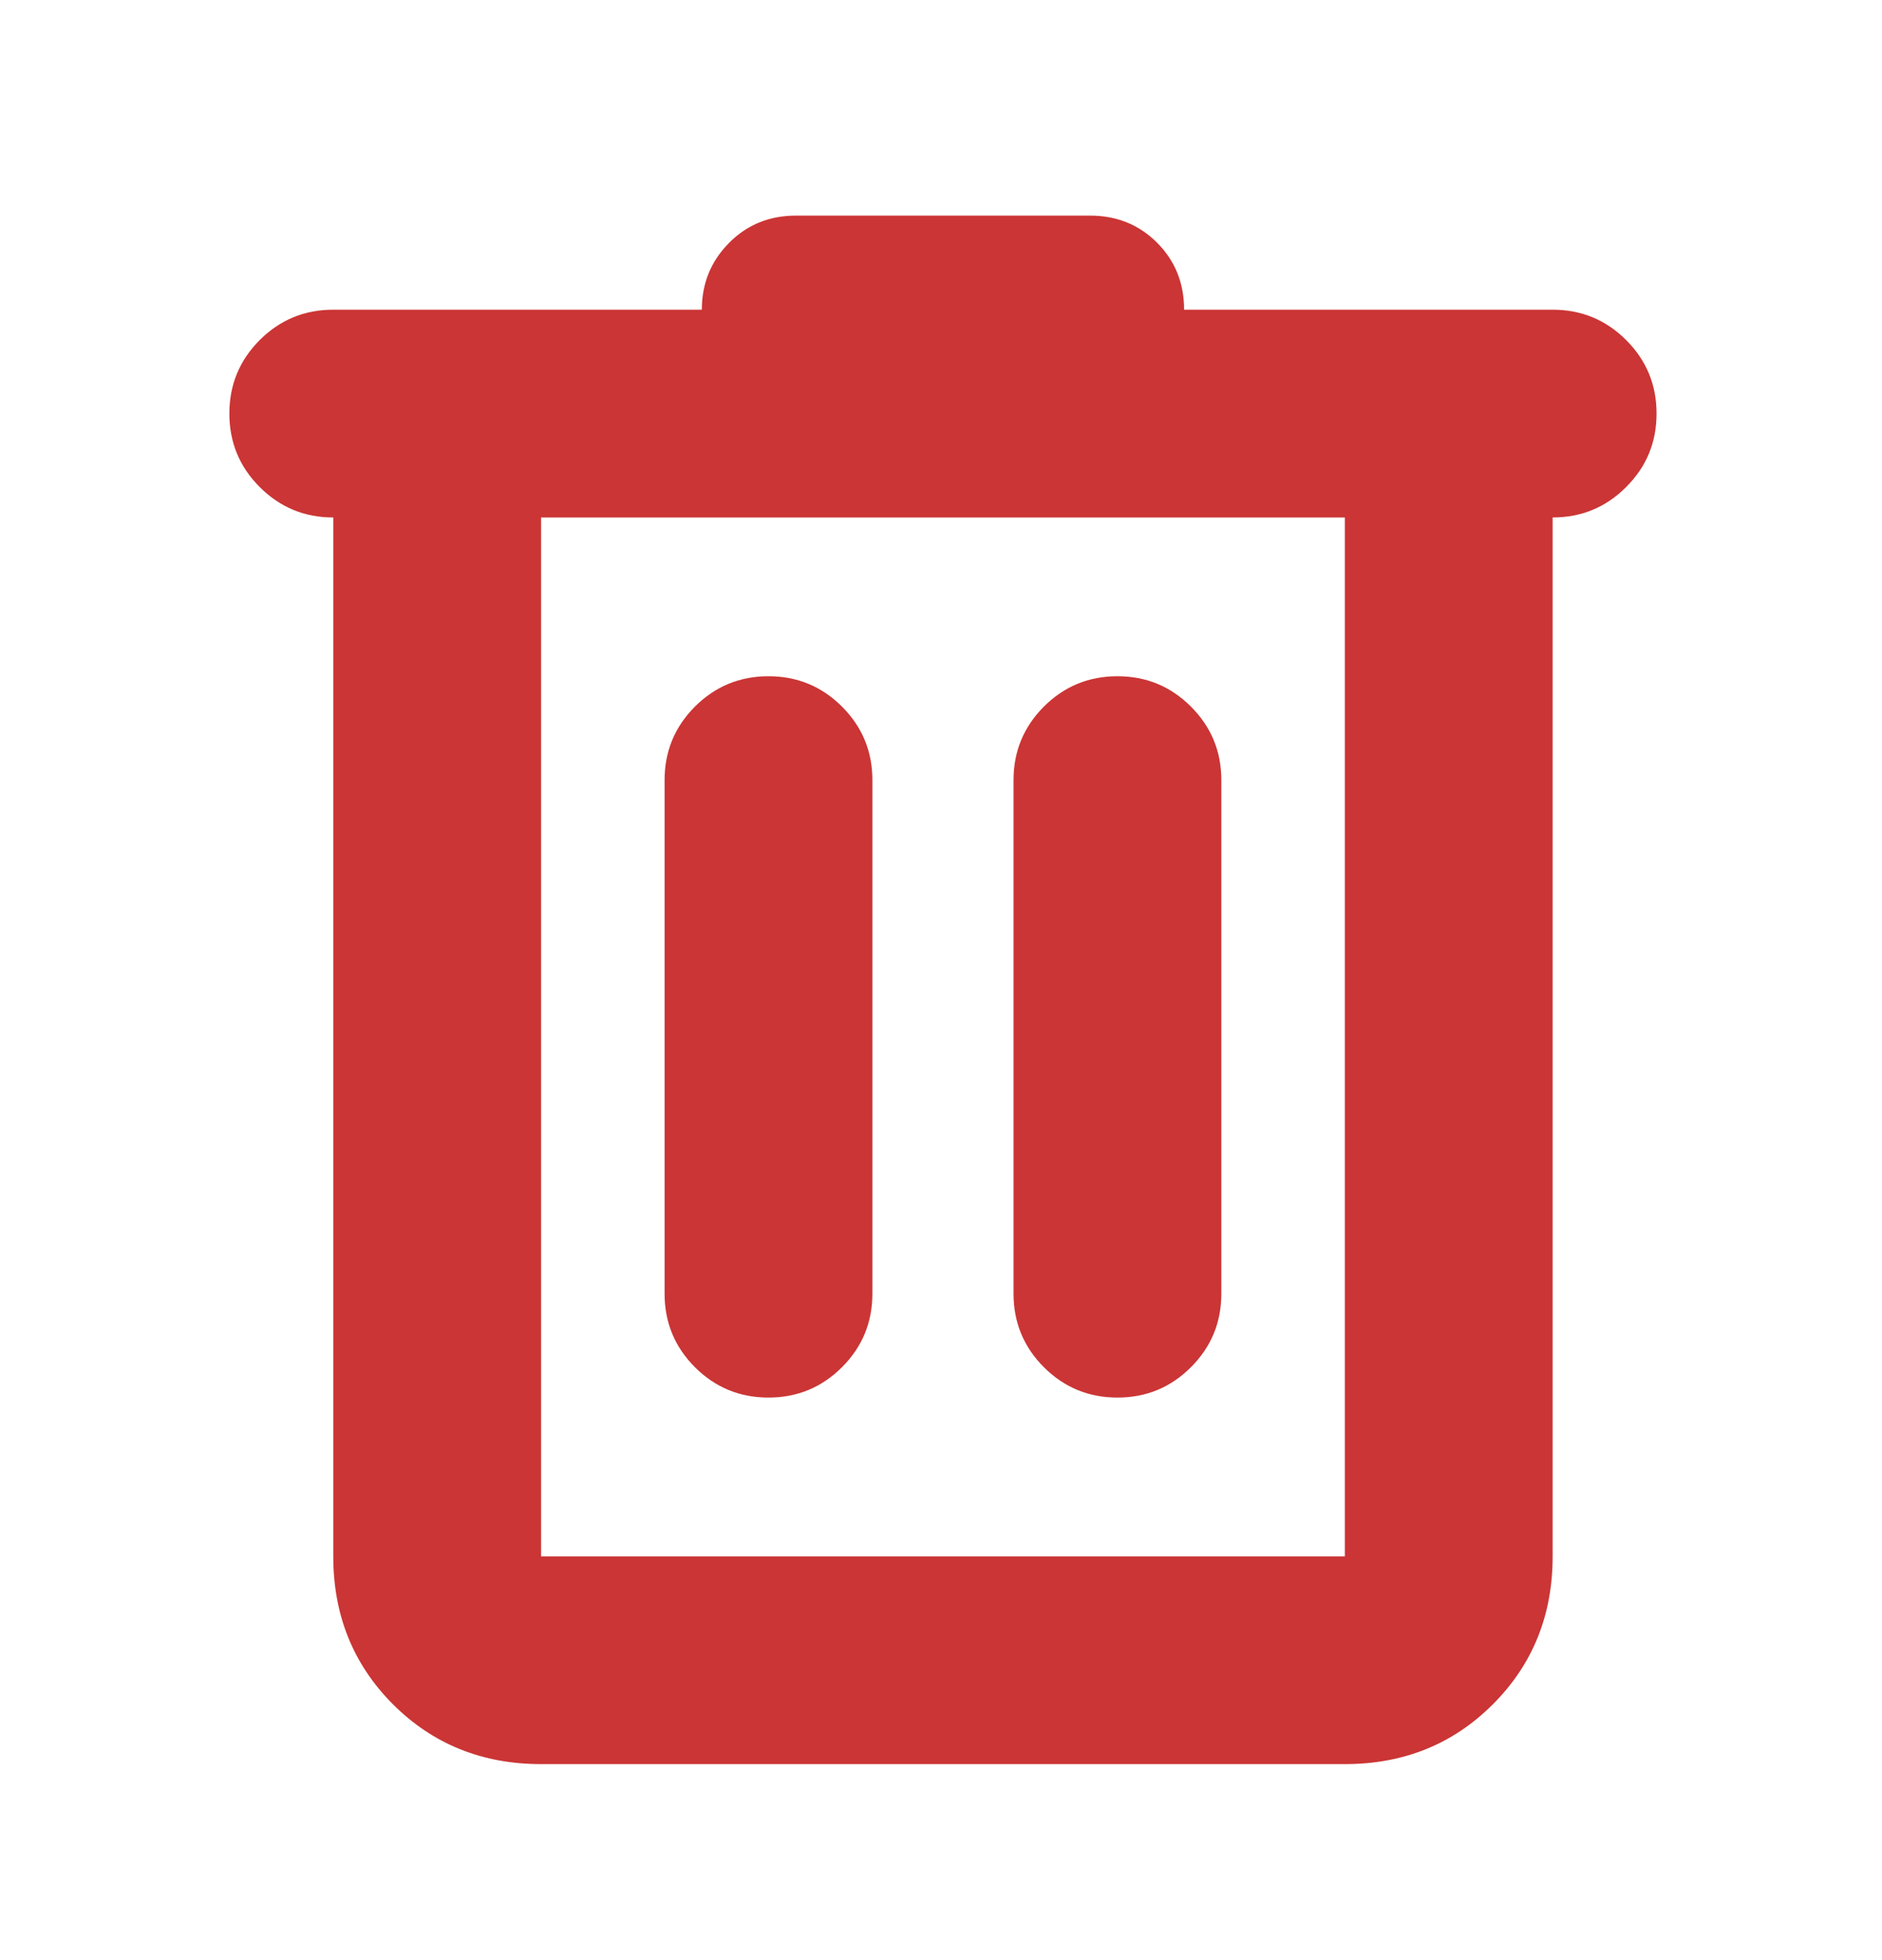 <svg width="24" height="25" viewBox="0 0 24 25" fill="none" xmlns="http://www.w3.org/2000/svg">
<mask id="mask0_522_5052" style="mask-type:alpha" maskUnits="userSpaceOnUse" x="0" y="0" width="24" height="25">
<rect y="0.7" width="24" height="24" fill="#D9D9D9"/>
</mask>
<g mask="url(#mask0_522_5052)">
<path d="M6.9 22.5C6.15 22.5 5.521 22.246 5.012 21.738C4.504 21.229 4.25 20.6 4.25 19.85V6.6C3.883 6.6 3.571 6.471 3.312 6.212C3.054 5.954 2.925 5.642 2.925 5.275C2.925 4.908 3.054 4.596 3.312 4.337C3.571 4.079 3.883 3.95 4.25 3.95H8.95C8.95 3.617 9.065 3.333 9.295 3.1C9.525 2.867 9.81 2.75 10.15 2.75H13.9C14.24 2.75 14.525 2.865 14.755 3.095C14.985 3.325 15.1 3.61 15.1 3.95H19.8C20.166 3.95 20.479 4.079 20.737 4.337C20.996 4.596 21.125 4.908 21.125 5.275C21.125 5.642 20.996 5.954 20.737 6.212C20.479 6.471 20.166 6.6 19.8 6.6V19.85C19.8 20.6 19.546 21.229 19.037 21.738C18.529 22.246 17.9 22.5 17.15 22.5H6.9ZM17.15 6.6H6.9V19.85H17.15V6.6ZM9.8 17.825C10.166 17.825 10.479 17.696 10.737 17.438C10.996 17.179 11.125 16.867 11.125 16.5V9.95C11.125 9.583 10.996 9.271 10.737 9.012C10.479 8.754 10.166 8.625 9.8 8.625C9.433 8.625 9.121 8.754 8.862 9.012C8.604 9.271 8.475 9.583 8.475 9.95V16.5C8.475 16.867 8.604 17.179 8.862 17.438C9.121 17.696 9.433 17.825 9.8 17.825ZM14.25 17.825C14.617 17.825 14.929 17.696 15.187 17.438C15.446 17.179 15.575 16.867 15.575 16.5V9.95C15.575 9.583 15.446 9.271 15.187 9.012C14.929 8.754 14.617 8.625 14.25 8.625C13.883 8.625 13.571 8.754 13.312 9.012C13.054 9.271 12.925 9.583 12.925 9.95V16.5C12.925 16.867 13.054 17.179 13.312 17.438C13.571 17.696 13.883 17.825 14.25 17.825Z" fill="#CB3535"/>
</g>
</svg>
